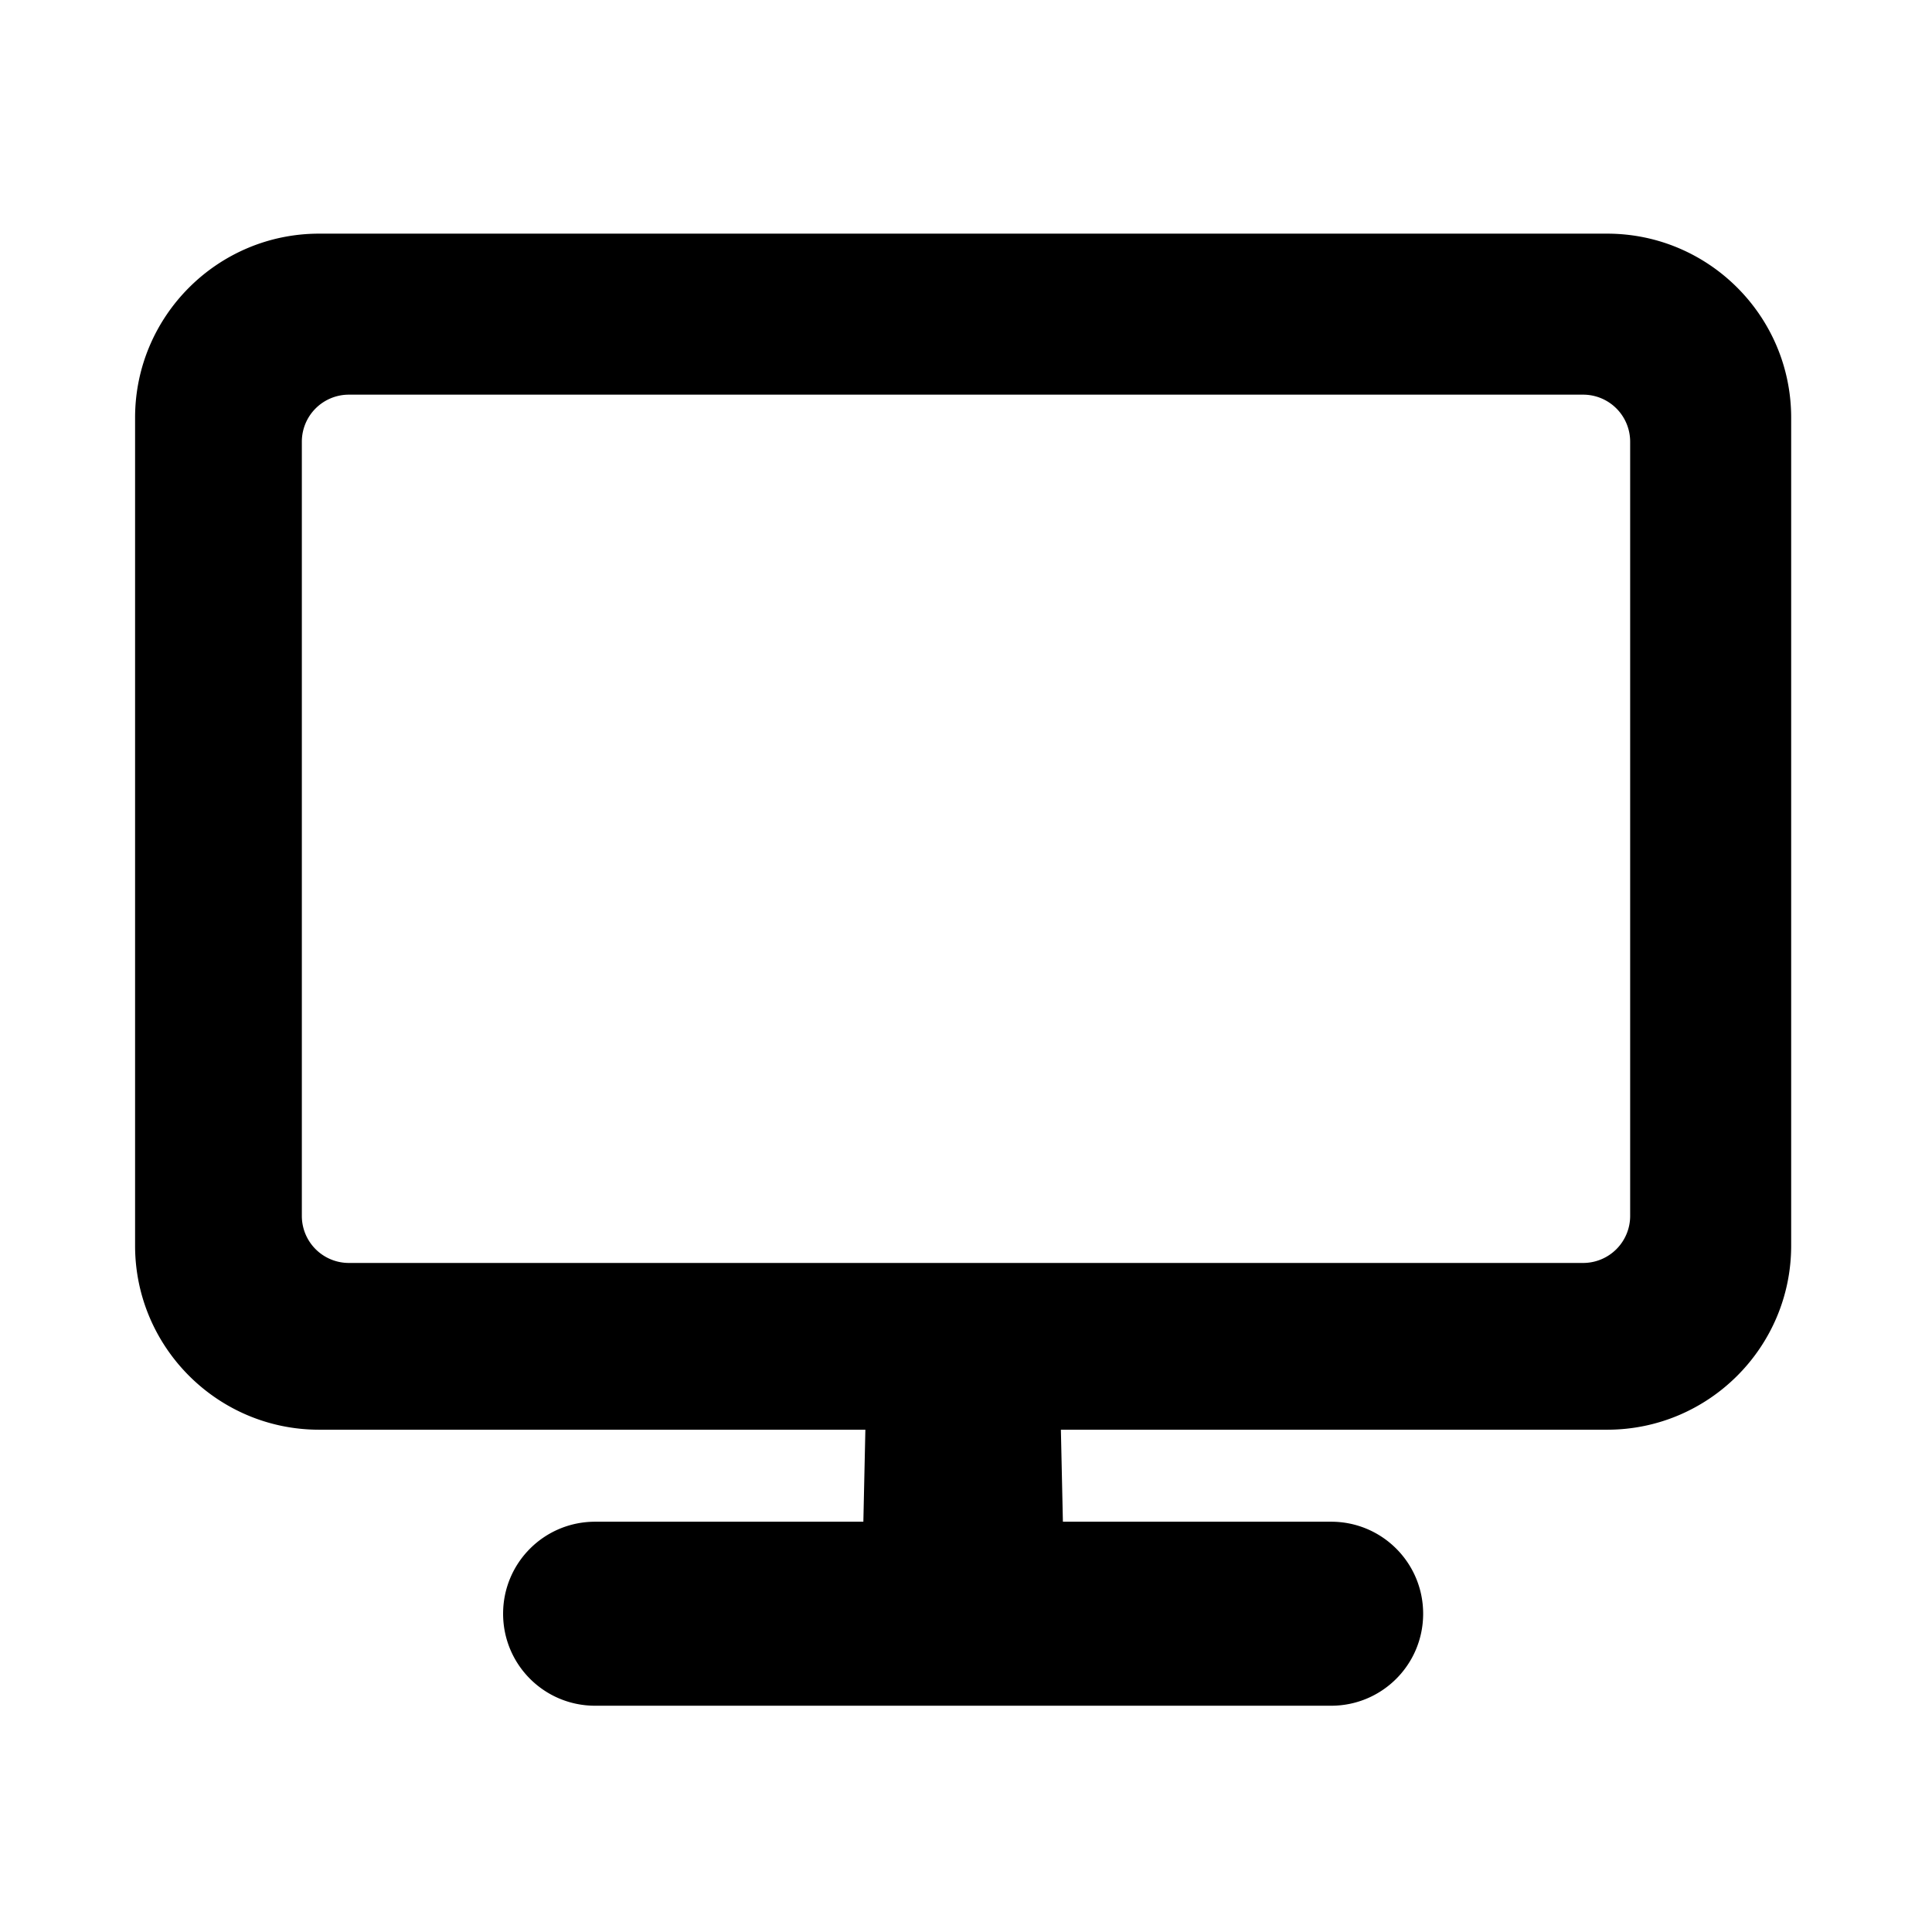 <?xml version="1.0" encoding="UTF-8" standalone="no"?>
<svg
   viewBox="0 0 512 512"
   version="1.1"
   id="svg1"
   width="512"
   height="512"
   sodipodi:docname="screen.svg"
   inkscape:export-filename="screen.svg"
   inkscape:export-xdpi="96"
   inkscape:export-ydpi="96"
   inkscape:version="1.3.2 (091e20ef0f, 2023-11-25, custom)"
   xmlns:inkscape="http://www.inkscape.org/namespaces/inkscape"
   xmlns:sodipodi="http://sodipodi.sourceforge.net/DTD/sodipodi-0.dtd"
   xmlns="http://www.w3.org/2000/svg"
   xmlns:svg="http://www.w3.org/2000/svg">
  <sodipodi:namedview
     id="namedview1"
     pagecolor="#ffffff"
     bordercolor="#000000"
     borderopacity="0.25"
     inkscape:showpageshadow="2"
     inkscape:pageopacity="0.0"
     inkscape:pagecheckerboard="0"
     inkscape:deskcolor="#d1d1d1"
     inkscape:zoom="0.4609375"
     inkscape:cx="256"
     inkscape:cy="256"
     inkscape:window-width="777"
     inkscape:window-height="829"
     inkscape:window-x="0"
     inkscape:window-y="0"
     inkscape:window-maximized="1"
     inkscape:current-layer="svg1" />
  <defs
     id="defs1" />
  <!--!Font Awesome Free 6.5.2 by @fontawesome - https://fontawesome.com License - https://fontawesome.com/license/free Copyright 2024 Fonticons, Inc.-->
  <path
     d="m 84.563,61.92 c -26.897,0 -48.764,21.868 -48.764,48.764 V 330.124 c 0,26.897 21.868,48.764 48.764,48.764 H 229.332 l -0.533,24.382 h -71.089 c -13.486,0 -24.382,10.896 -24.382,24.382 0,13.486 10.896,24.382 24.382,24.382 h 195.057 c 13.486,0 24.382,-10.896 24.382,-24.382 0,-13.486 -10.896,-24.382 -24.382,-24.382 h -71.089 l -0.533,-24.382 h 144.769 c 26.897,0 48.764,-21.868 48.764,-48.764 V 110.685 c 0,-26.897 -21.868,-48.764 -48.764,-48.764 z M 432.009,117.051 V 322.234 a 12.462,12.462 0 0 1 -12.462,12.462 H 92.453 A 12.462,12.462 0 0 1 79.991,322.234 V 117.051 A 12.462,12.462 0 0 1 92.453,104.589 H 419.547 a 12.462,12.462 0 0 1 12.462,12.462 z"
     id="path1"
     style="stroke-width:0.762" />
  <rect
     style="opacity:0;fill:#000000;stroke:none;stroke-width:107.996;stroke-linecap:round;stroke-linejoin:round;stroke-opacity:0.189;paint-order:stroke markers fill"
     id="rect2"
     width="576"
     height="416.022"
     x="0"
     y="4.0412118e-14"
     ry="1.272" />
  <rect
     style="display:none;fill:#000000;stroke:none;stroke-width:35.858;stroke-linecap:round;stroke-linejoin:round;stroke-opacity:0.189;paint-order:stroke markers fill"
     id="rect3"
     width="37.08"
     height="17.351"
     x="250.92"
     y="340.649"
     ry="8.676" />
  <rect
     style="display:none;fill:#000000;stroke:none;stroke-width:35.858;stroke-linecap:round;stroke-linejoin:round;stroke-opacity:0.189;paint-order:stroke markers fill"
     id="rect4"
     width="37.08"
     height="17.351"
     x="251.92"
     y="56"
     ry="8.676" />
  <rect
     style="display:none;fill:#000000;stroke:none;stroke-width:35.858;stroke-linecap:round;stroke-linejoin:round;stroke-opacity:0.189;paint-order:stroke markers fill"
     id="rect7"
     width="37.08"
     height="17.351"
     x="183.5"
     y="-520"
     ry="8.676"
     transform="rotate(90)" />
  <rect
     style="display:none;fill:#000000;stroke:none;stroke-width:35.858;stroke-linecap:round;stroke-linejoin:round;stroke-opacity:0.189;paint-order:stroke markers fill"
     id="rect8"
     width="37.08"
     height="17.351"
     x="188.46"
     y="-75.351"
     ry="8.676"
     transform="rotate(90)" />
</svg>
